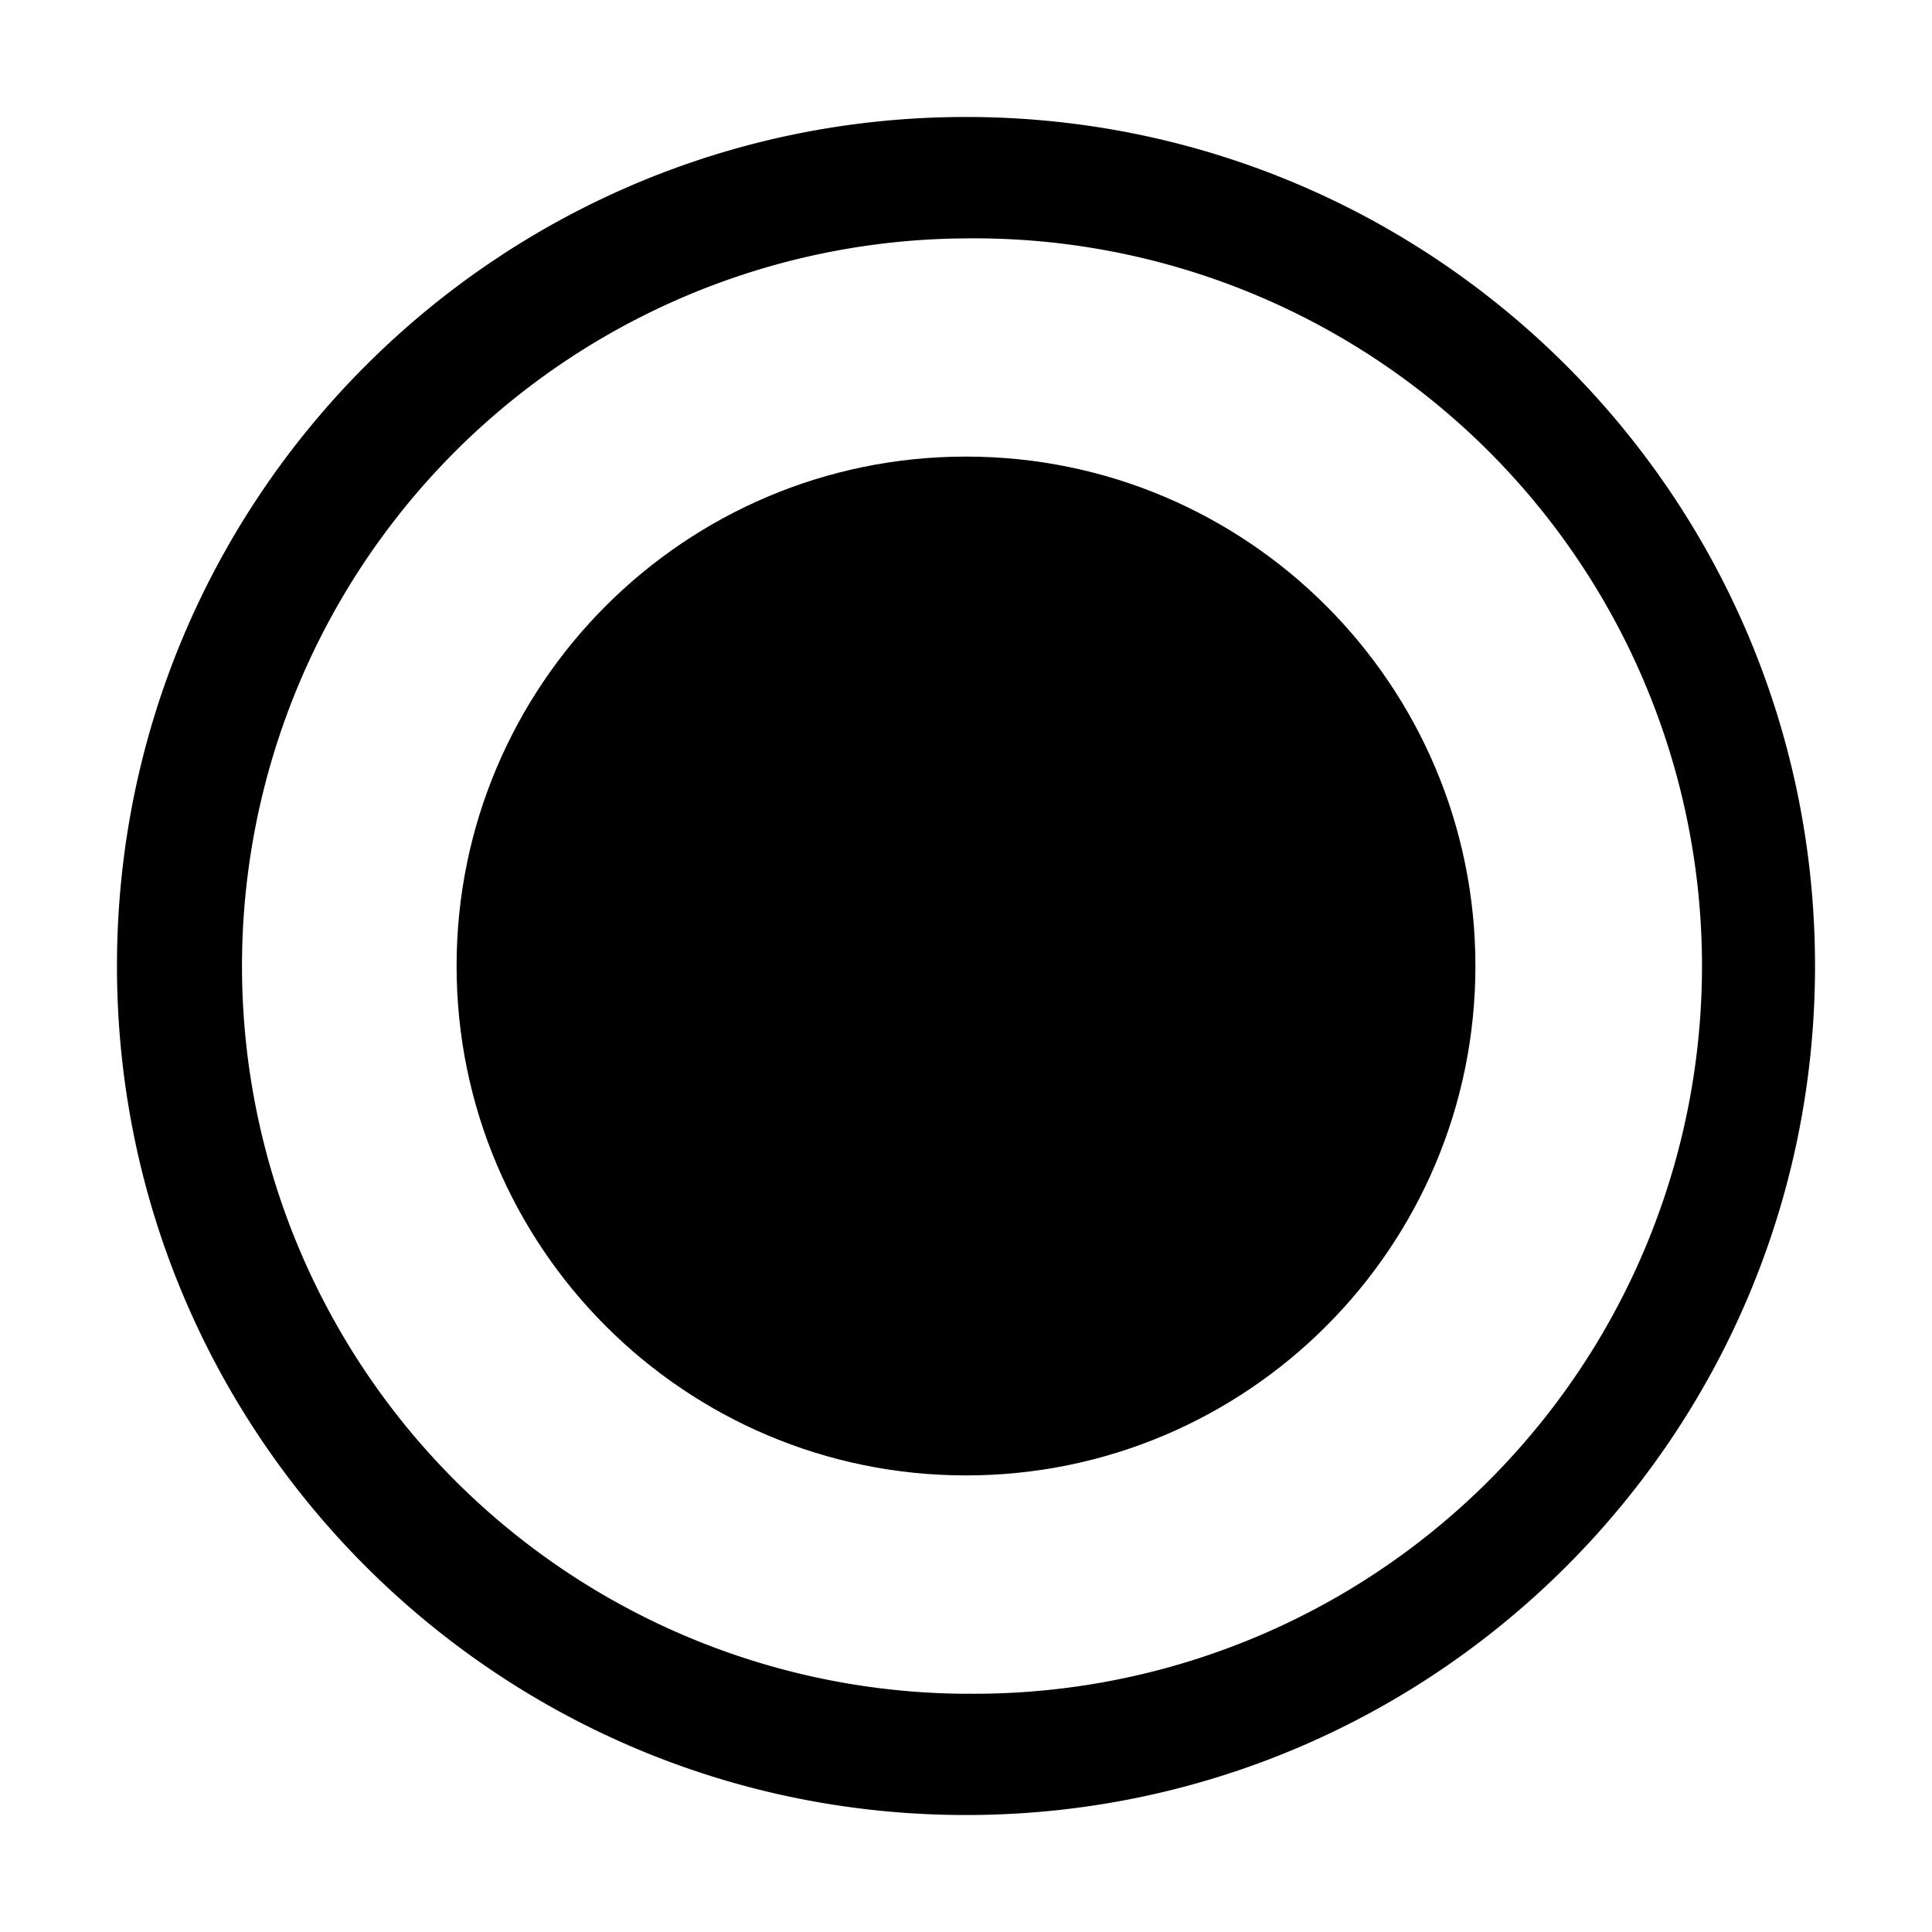 <svg viewBox="0 0 1024 1024" focusable="false"><path d="M782 512c0 149.04-120.96 270-270 270S242 661.04 242 512s120.96-270 270-270 270 120.96 270 270" /><path d="M512 897.7a385.7 385.7 0 100-771.35 385.7 385.7 0 000 771.39zm0 64.3C263.46 962 62 760.53 62 512S263.46 62 512 62s450 201.47 450 450-201.47 450-450 450z" /></svg>